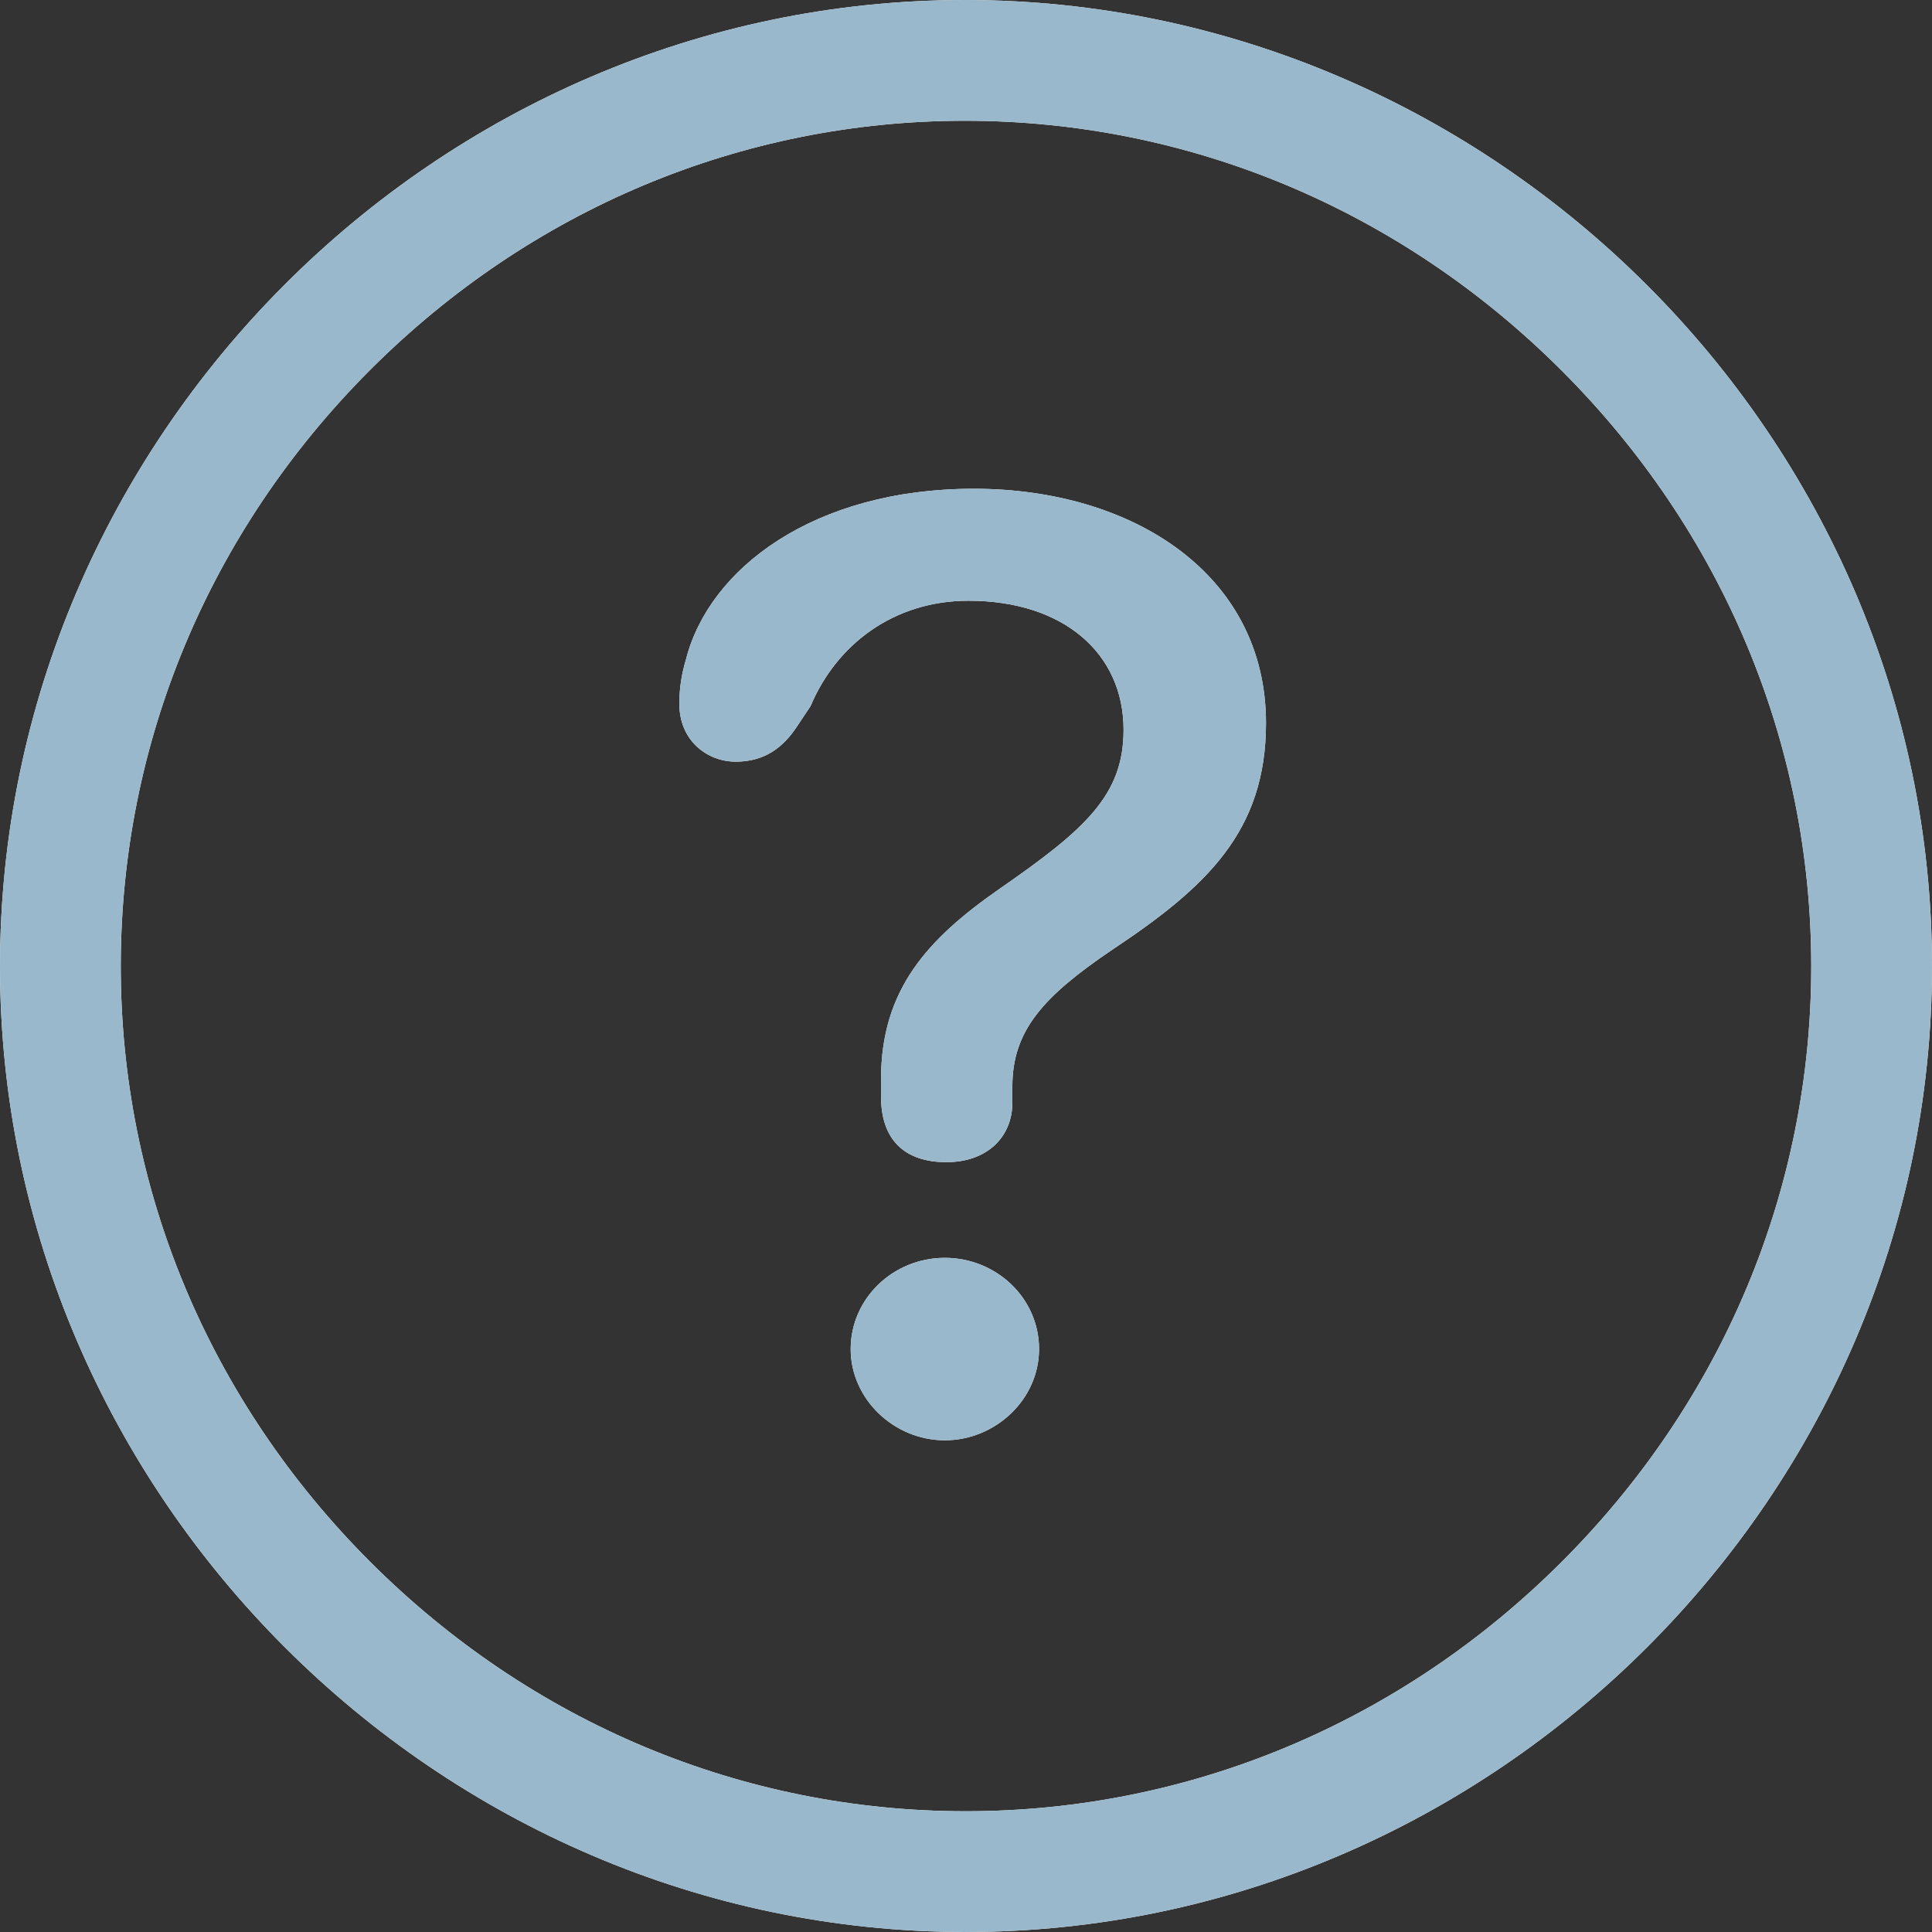 <?xml version="1.0" encoding="iso-8859-1"?>
<!-- Generator: Adobe Illustrator 27.8.1, SVG Export Plug-In . SVG Version: 6.00 Build 0)  -->
<svg version="1.1" id="Layer_1" xmlns="http://www.w3.org/2000/svg" xmlns:xlink="http://www.w3.org/1999/xlink" x="0px" y="0px"
	 viewBox="0 0 128 128" style="enable-background:new 0 0 128 128;" xml:space="preserve">
<rect x="0" y="0" width="128" height="128" fill="#333333" stroke="none"/>
<g>
	<path style="fill:#FFFFFF;" d="M63.975,128C99.01,128,128,99.01,128,64.025C128,28.99,98.961,0,63.926,0C28.941,0,0,28.99,0,64.025
		C0,99.01,28.99,128,63.975,128z M63.976,120c-14.784,0-28.794-5.869-39.451-16.525C13.869,92.818,8,78.808,8,64.024
		c0-14.81,5.862-28.837,16.505-39.498C35.146,13.869,49.146,8,63.926,8c14.812,0,28.847,5.872,39.521,16.534
		C114.121,35.197,120,49.222,120,64.024c0,14.785-5.87,28.795-16.529,39.449C92.808,114.131,78.781,120,63.976,120z"/>
	<path style="fill:#FFFFFF;" d="M62.698,76.997c2.752,0,4.373-1.72,4.373-3.931c0-0.344,0-0.737,0-1.081
		c0-3.685,2.015-5.945,6.584-9.041c6.289-4.177,10.22-7.862,10.22-15.036c0-9.876-8.844-15.527-19.36-15.527
		c-10.614,0-17.542,5.307-19.065,11.301c-0.295,0.983-0.442,1.916-0.442,2.948c0,2.457,1.867,3.833,3.734,3.833
		c1.916,0,3.145-0.934,4.078-2.359l0.884-1.327c1.72-4.078,5.503-6.977,10.466-6.977c6.289,0,10.269,3.489,10.269,8.55
		c0,4.324-2.506,6.584-8.255,10.564c-4.717,3.292-7.813,6.633-7.813,12.579c0,0.393,0,0.786,0,1.179
		C58.374,75.523,59.946,76.997,62.698,76.997z"/>
	<path style="fill:#FFFFFF;" d="M62.6,95.423c3.341,0,6.24-2.703,6.24-6.044c0-3.39-2.85-6.044-6.24-6.044
		c-3.44,0-6.24,2.703-6.24,6.044C56.359,92.671,59.209,95.423,62.6,95.423z"/>
</g>
<g>
	<path style="fill:#99B8CB;" d="M63.975,128C99.01,128,128,99.01,128,64.025C128,28.99,98.961,0,63.926,0C28.941,0,0,28.99,0,64.025
		C0,99.01,28.99,128,63.975,128z M63.976,120c-14.784,0-28.794-5.869-39.451-16.525C13.869,92.818,8,78.808,8,64.024
		c0-14.81,5.862-28.837,16.505-39.498C35.146,13.869,49.146,8,63.926,8c14.812,0,28.847,5.872,39.521,16.534
		C114.121,35.197,120,49.222,120,64.024c0,14.785-5.87,28.795-16.529,39.449C92.808,114.131,78.781,120,63.976,120z"/>
	<path style="fill:#99B8CB;" d="M62.698,76.997c2.752,0,4.373-1.72,4.373-3.931c0-0.344,0-0.737,0-1.081
		c0-3.685,2.015-5.945,6.584-9.041c6.289-4.177,10.22-7.862,10.22-15.036c0-9.876-8.844-15.527-19.36-15.527
		c-10.614,0-17.542,5.307-19.065,11.301c-0.295,0.983-0.442,1.916-0.442,2.948c0,2.457,1.867,3.833,3.734,3.833
		c1.916,0,3.145-0.934,4.078-2.359l0.884-1.327c1.72-4.078,5.503-6.977,10.466-6.977c6.289,0,10.269,3.489,10.269,8.55
		c0,4.324-2.506,6.584-8.255,10.564c-4.717,3.292-7.813,6.633-7.813,12.579c0,0.393,0,0.786,0,1.179
		C58.374,75.523,59.946,76.997,62.698,76.997z"/>
	<path style="fill:#99B8CB;" d="M62.6,95.423c3.341,0,6.24-2.703,6.24-6.044c0-3.39-2.85-6.044-6.24-6.044
		c-3.44,0-6.24,2.703-6.24,6.044C56.359,92.671,59.209,95.423,62.6,95.423z"/>
</g>
</svg>
